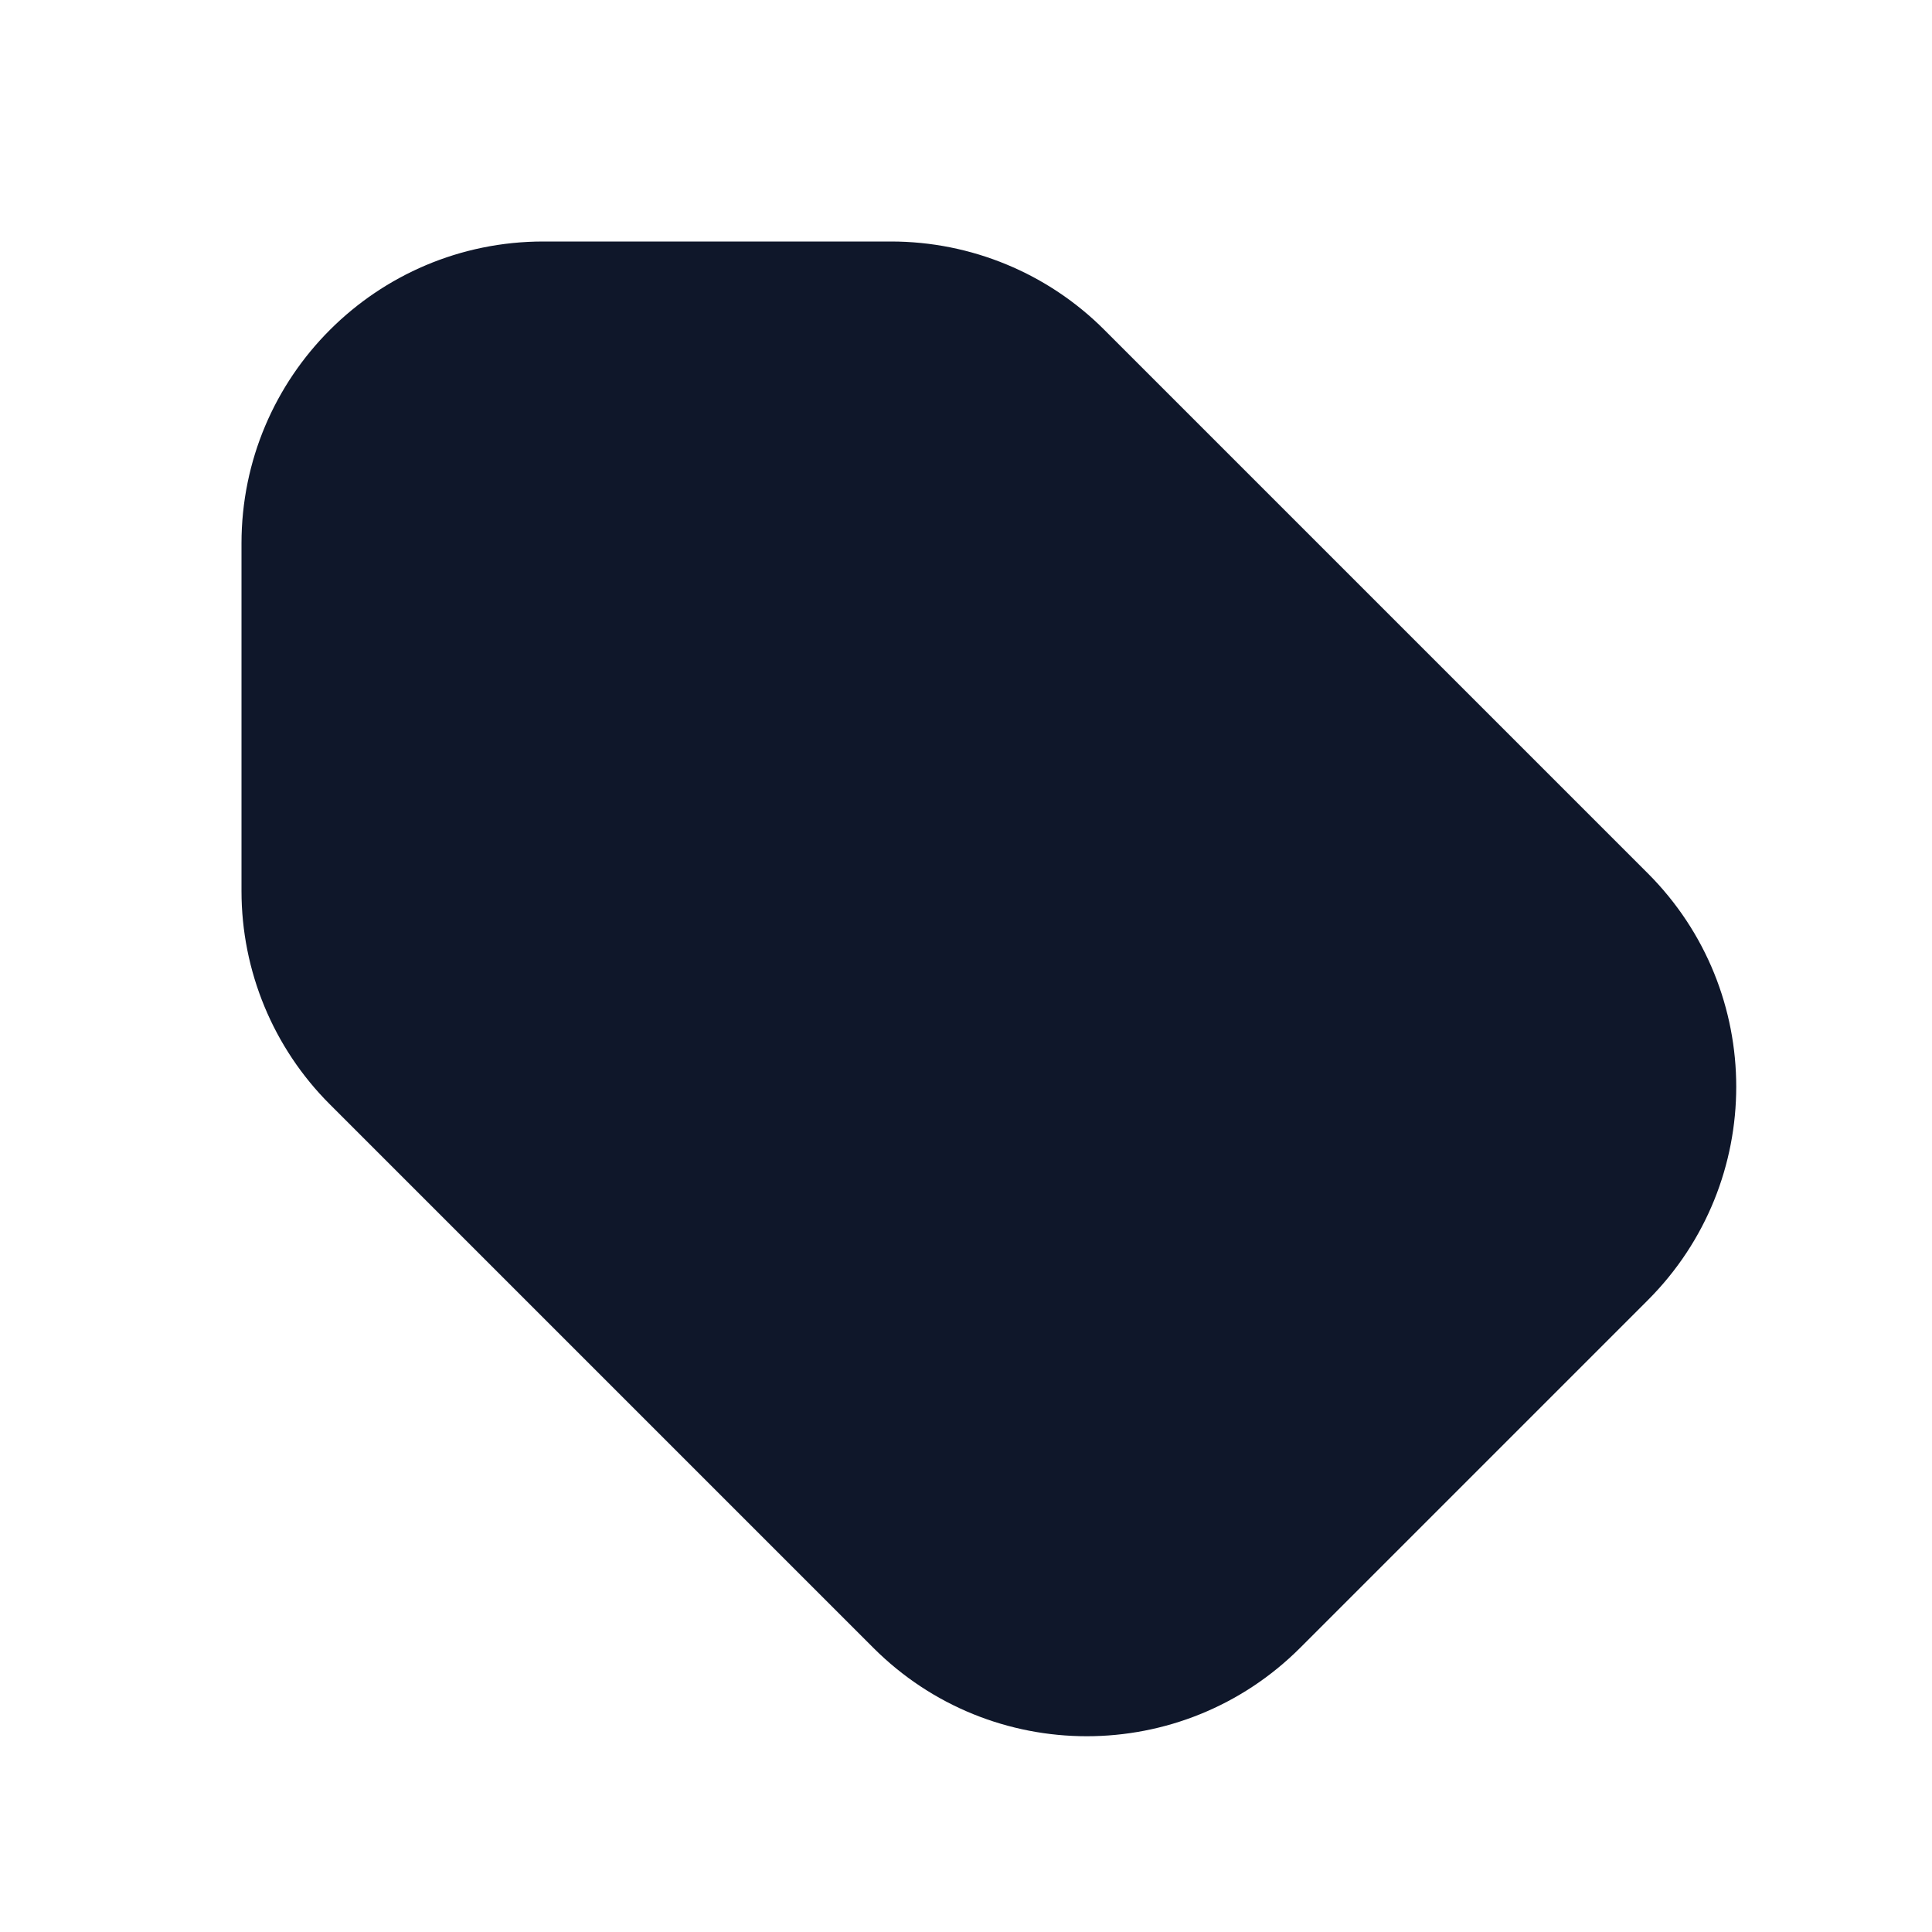 <svg width="16" height="16" viewBox="0 0 16 16" fill="none" xmlns="http://www.w3.org/2000/svg">
<path fillRule="evenodd" clipRule="evenodd" d="M4.5 2C3.119 2 2 3.119 2 4.5V7.379C2 8.042 2.263 8.678 2.732 9.146L7.232 13.646C8.209 14.623 9.791 14.623 10.768 13.646L13.646 10.768C14.623 9.791 14.623 8.209 13.646 7.232L9.146 2.732C8.678 2.263 8.042 2 7.379 2H4.5ZM5 6C5.552 6 6 5.552 6 5C6 4.448 5.552 4 5 4C4.448 4 4 4.448 4 5C4 5.552 4.448 6 5 6Z" fill="#0F172A"/>
</svg>
